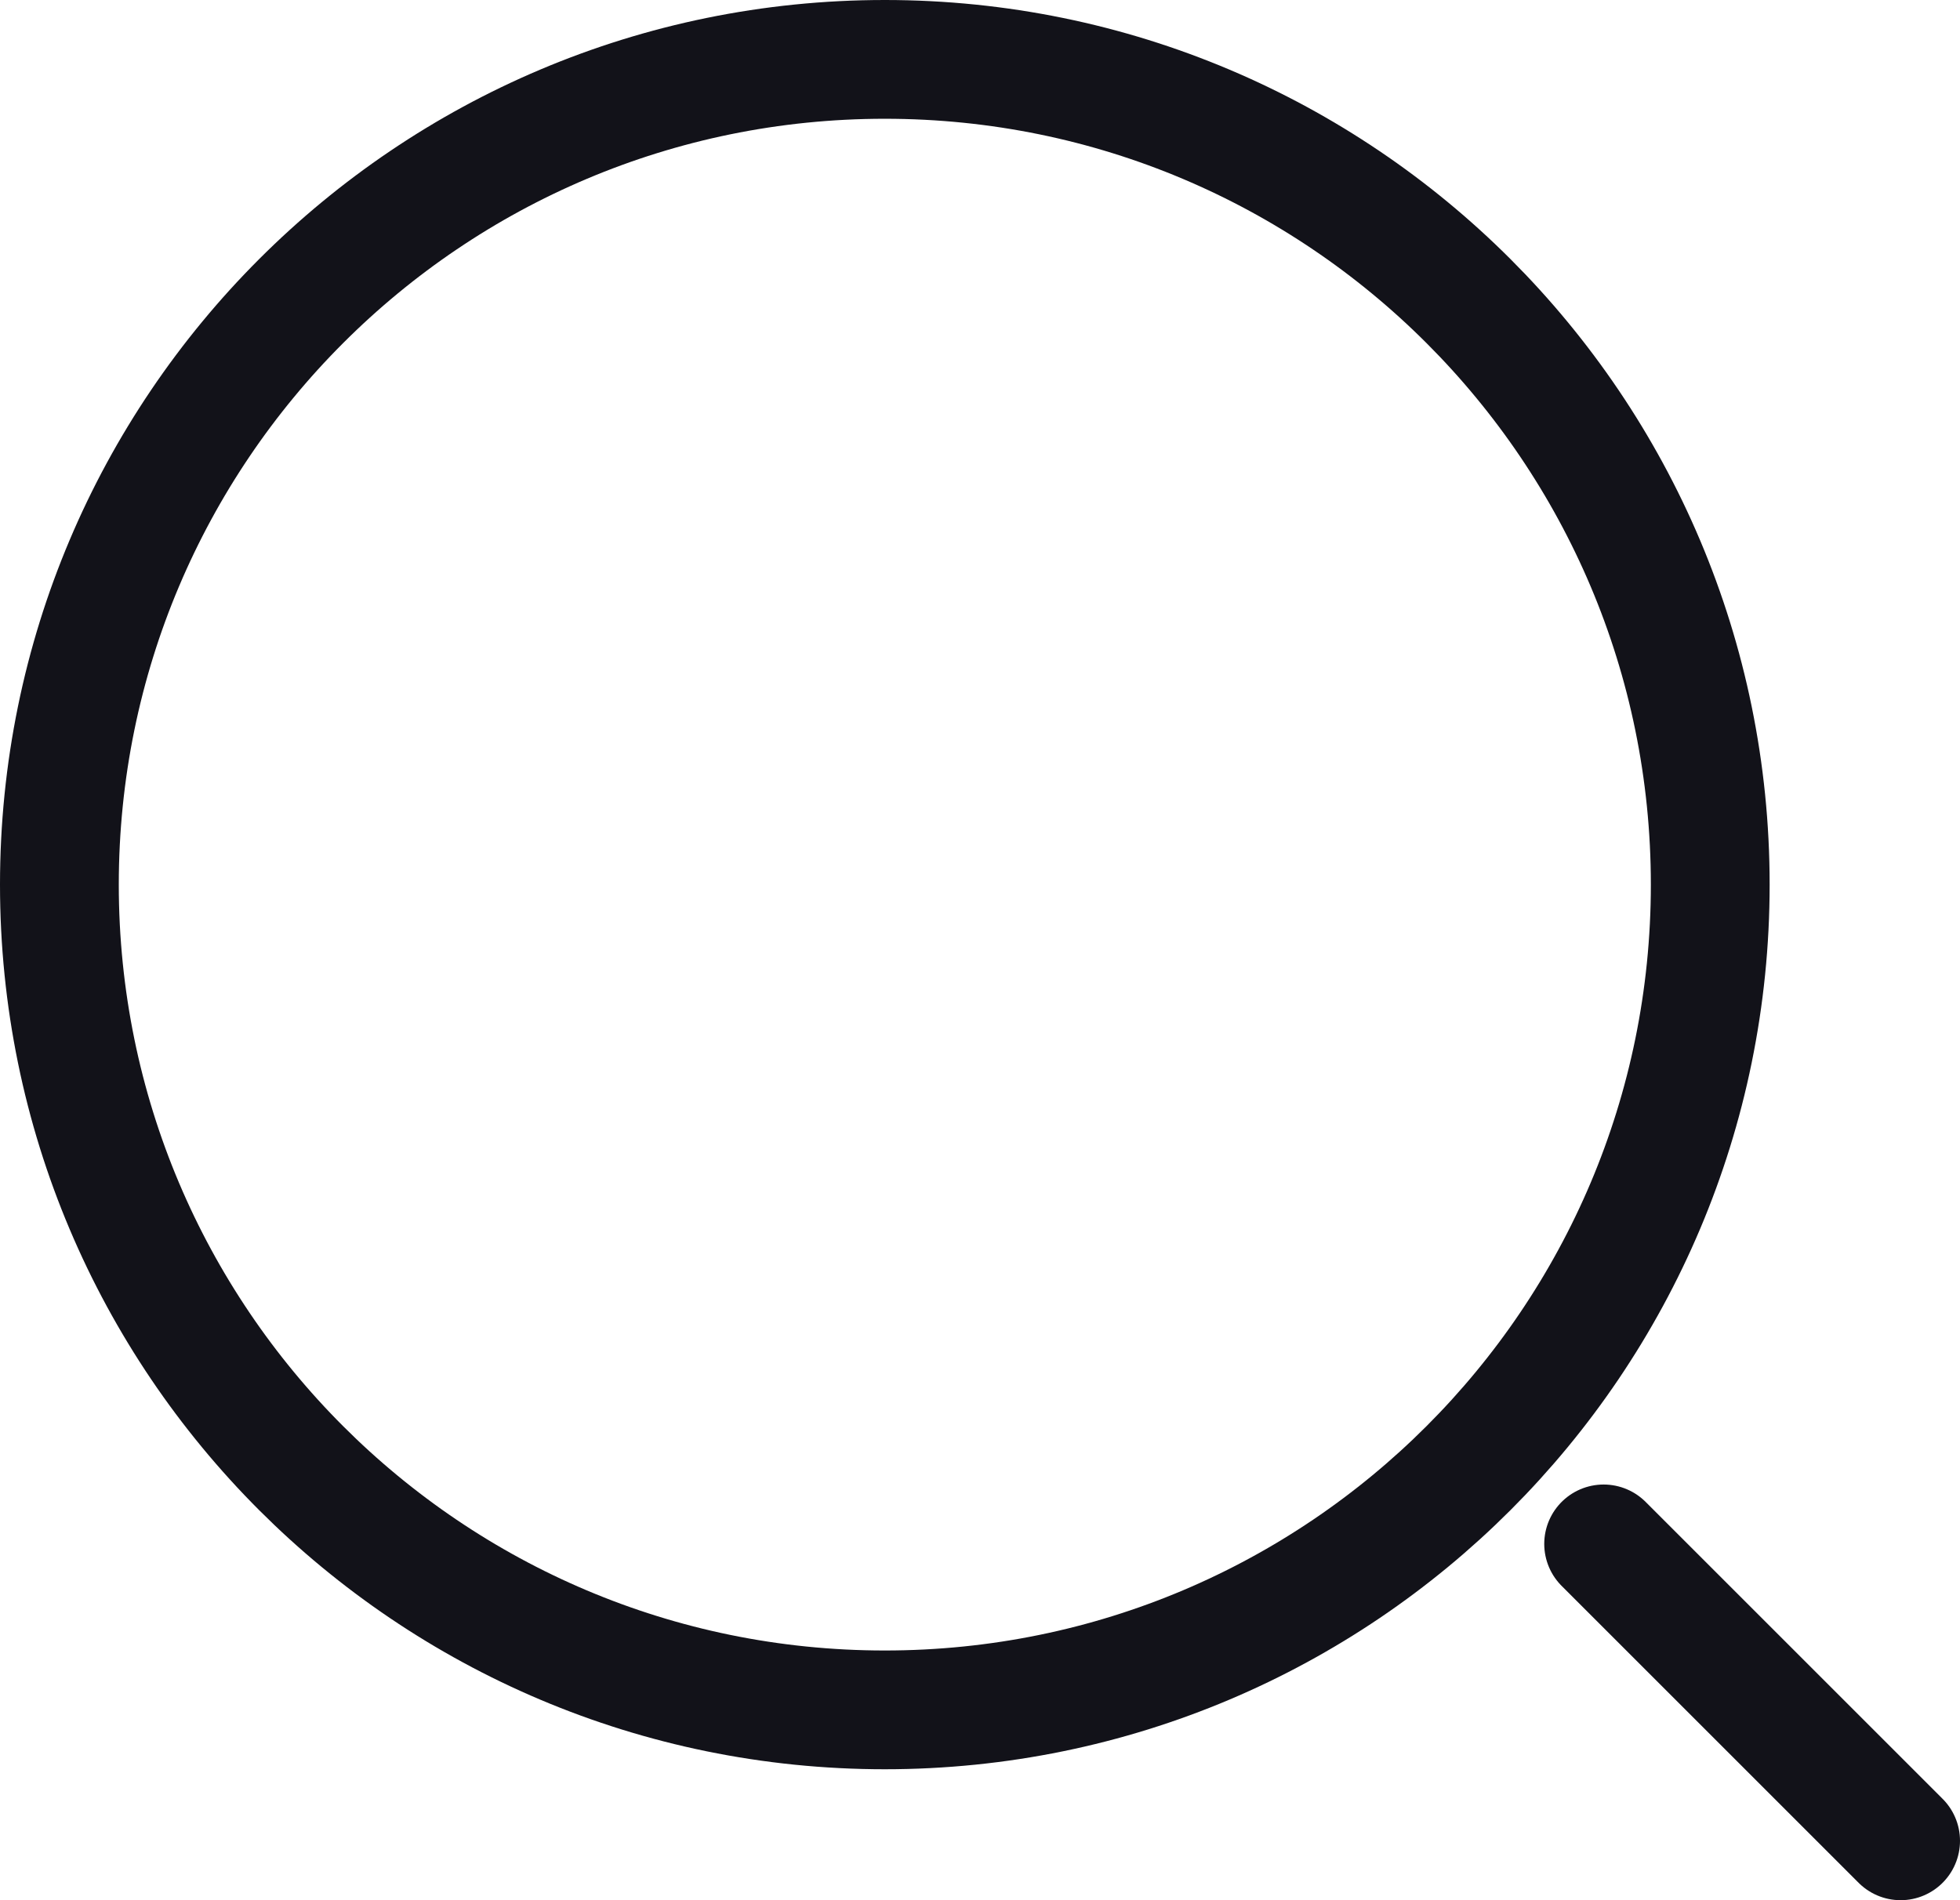 <svg width="33" height="32" viewBox="0 0 33 32" fill="none" xmlns="http://www.w3.org/2000/svg">
<path d="M14.897 28.795C22.573 28.795 28.795 22.573 28.795 14.897C28.795 7.222 22.573 1 14.897 1C7.222 1 1 7.222 1 14.897C1 22.573 7.222 28.795 14.897 28.795Z" stroke="#121219" stroke-width="2" stroke-linecap="round" stroke-linejoin="round"/>
<path d="M32 31L27 26" stroke="#121219" stroke-width="2" stroke-linecap="round" stroke-linejoin="round"/>
</svg>
